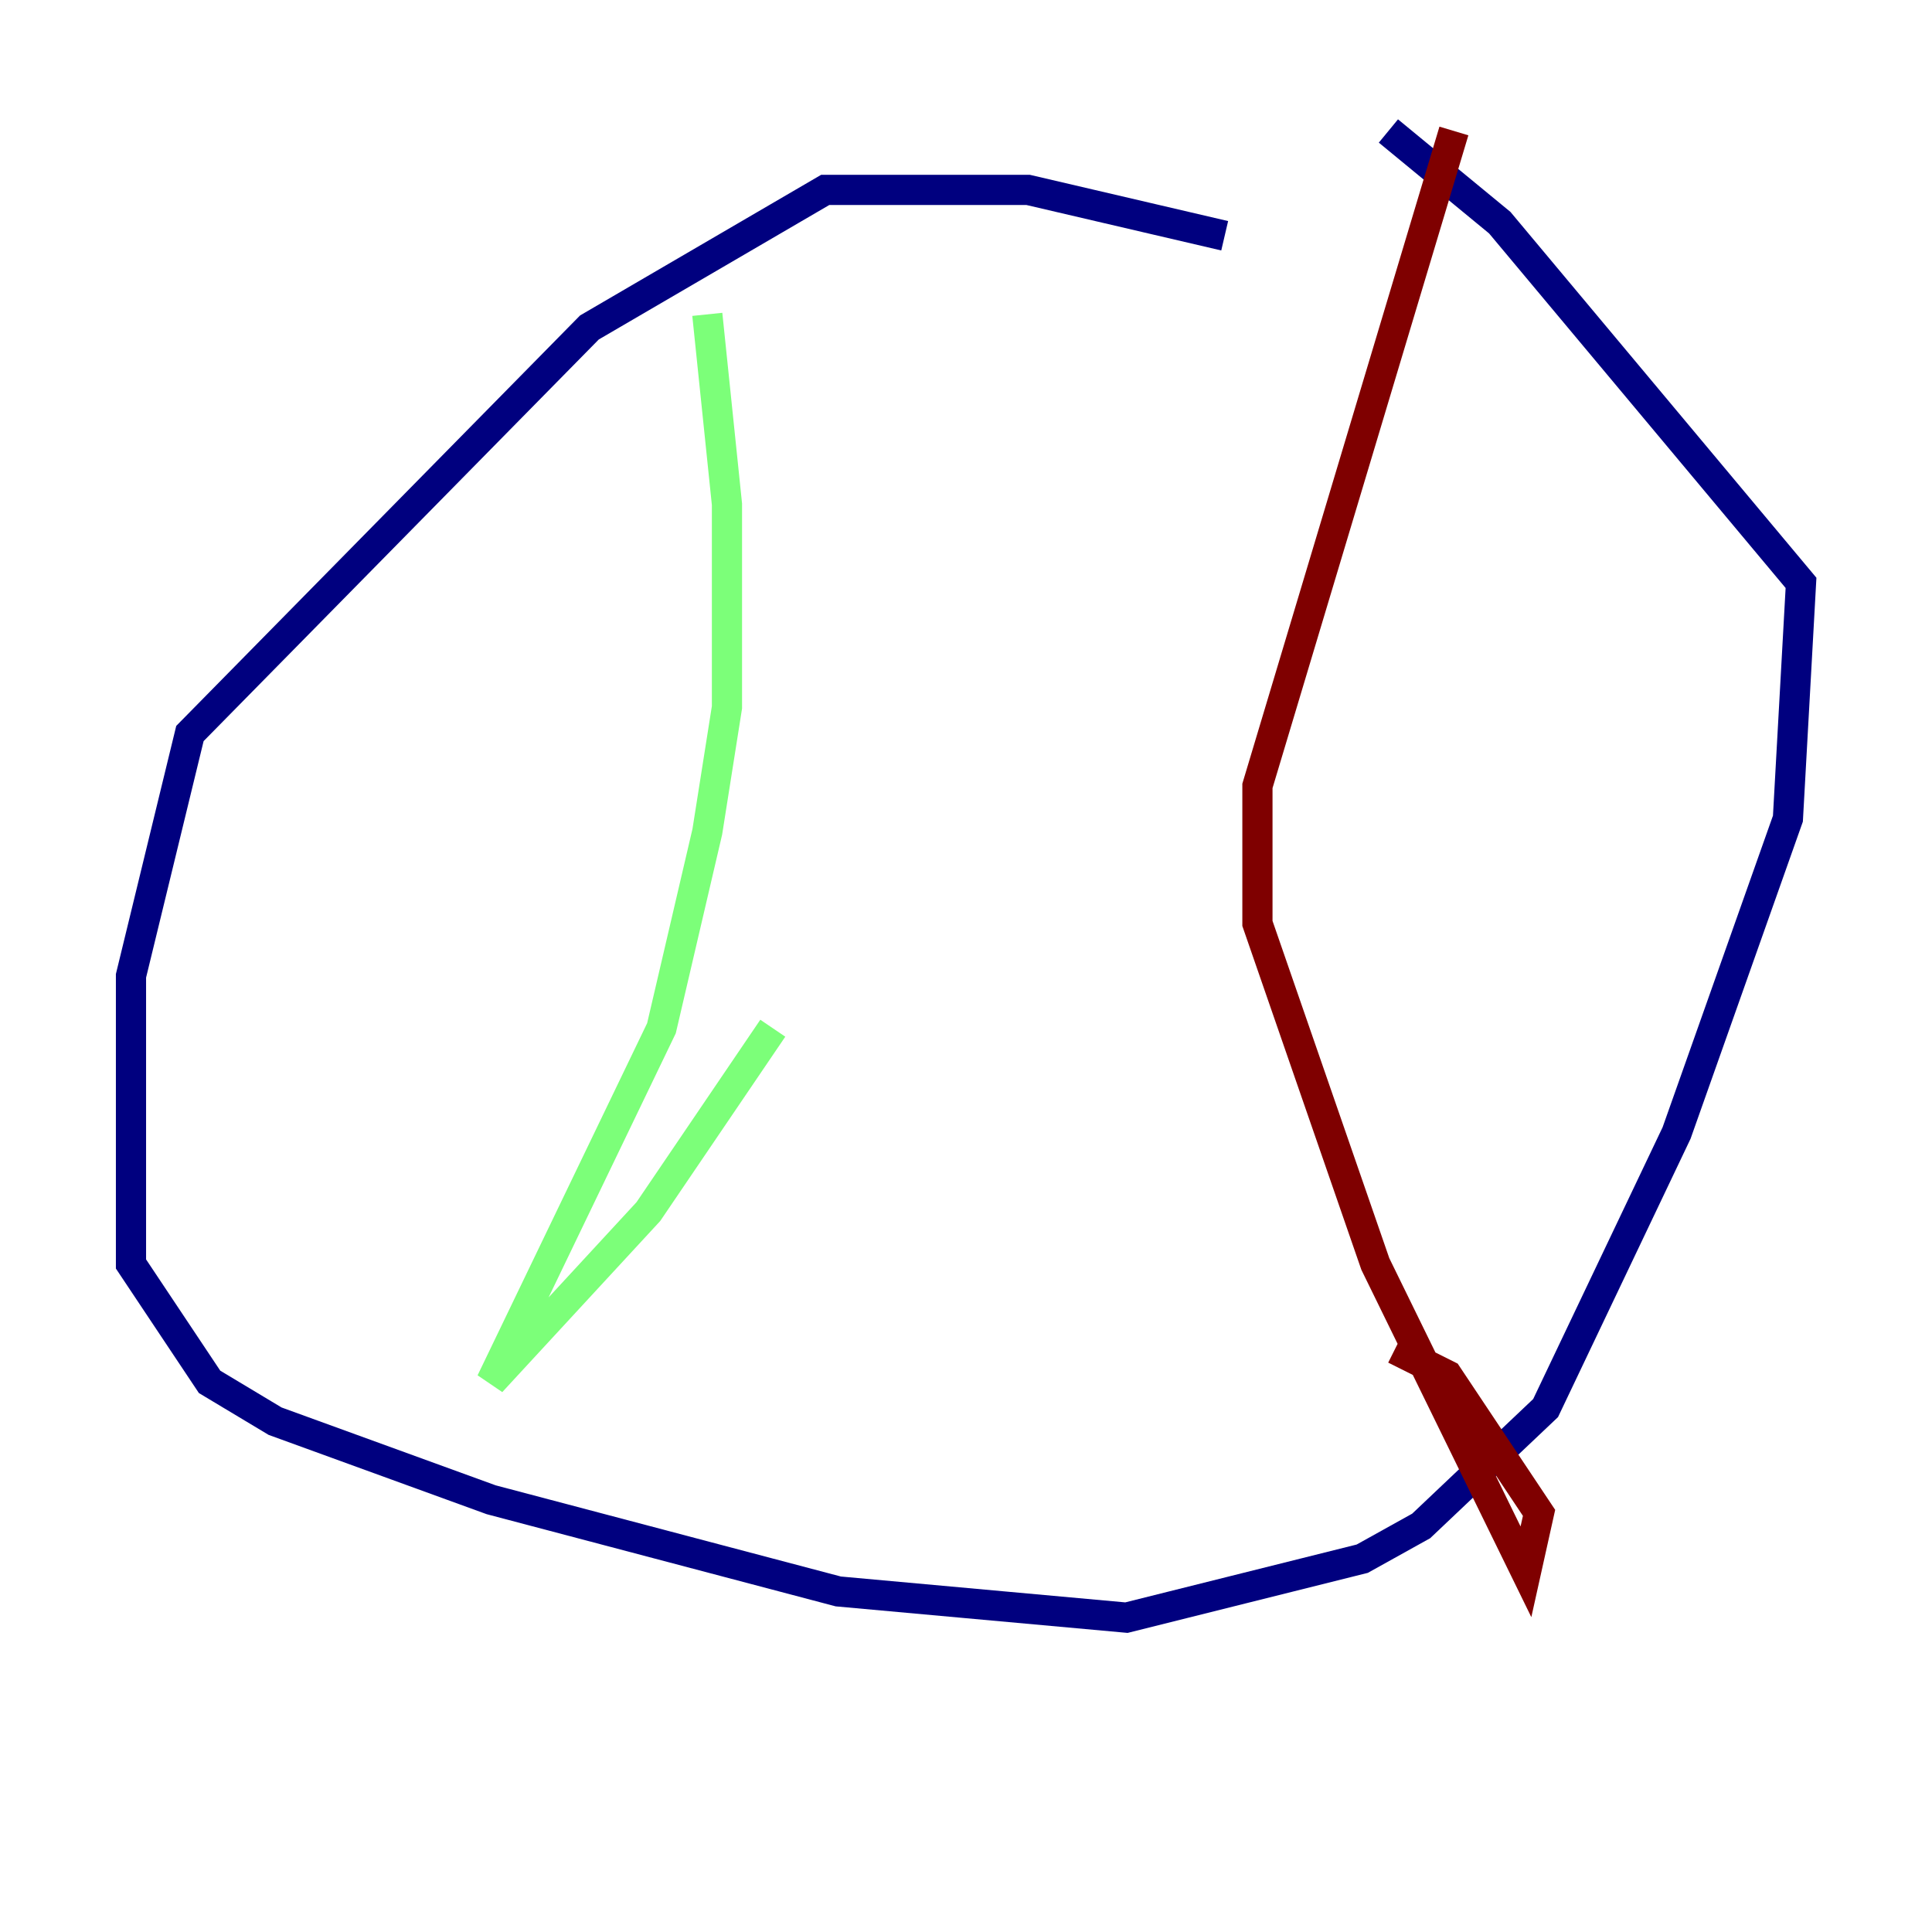 <?xml version="1.0" encoding="utf-8" ?>
<svg baseProfile="tiny" height="128" version="1.2" viewBox="0,0,128,128" width="128" xmlns="http://www.w3.org/2000/svg" xmlns:ev="http://www.w3.org/2001/xml-events" xmlns:xlink="http://www.w3.org/1999/xlink"><defs /><polyline fill="none" points="81.139,15.62 68.122,12.583 54.671,12.583 39.051,21.695 12.583,48.597 8.678,64.651 8.678,83.742 13.885,91.552 18.224,94.156 32.542,99.363 55.539,105.437 74.63,107.173 90.251,103.268 94.156,101.098 102.4,93.288 111.078,75.064 118.454,54.237 119.322,38.617 99.363,14.752 91.986,8.678" stroke="#00007f" stroke-width="2" /><polyline fill="none" points="46.861,20.827 48.163,33.41 48.163,46.861 46.861,55.105 43.824,68.122 32.542,91.552 42.956,80.271 51.2,68.122" stroke="#7cff79" stroke-width="2" /><polyline fill="none" points="96.325,8.678 83.308,52.068 83.308,61.18 91.119,83.742 101.098,104.136 101.966,100.231 95.891,91.119 92.42,89.383" stroke="#7f0000" stroke-width="2" /></svg>